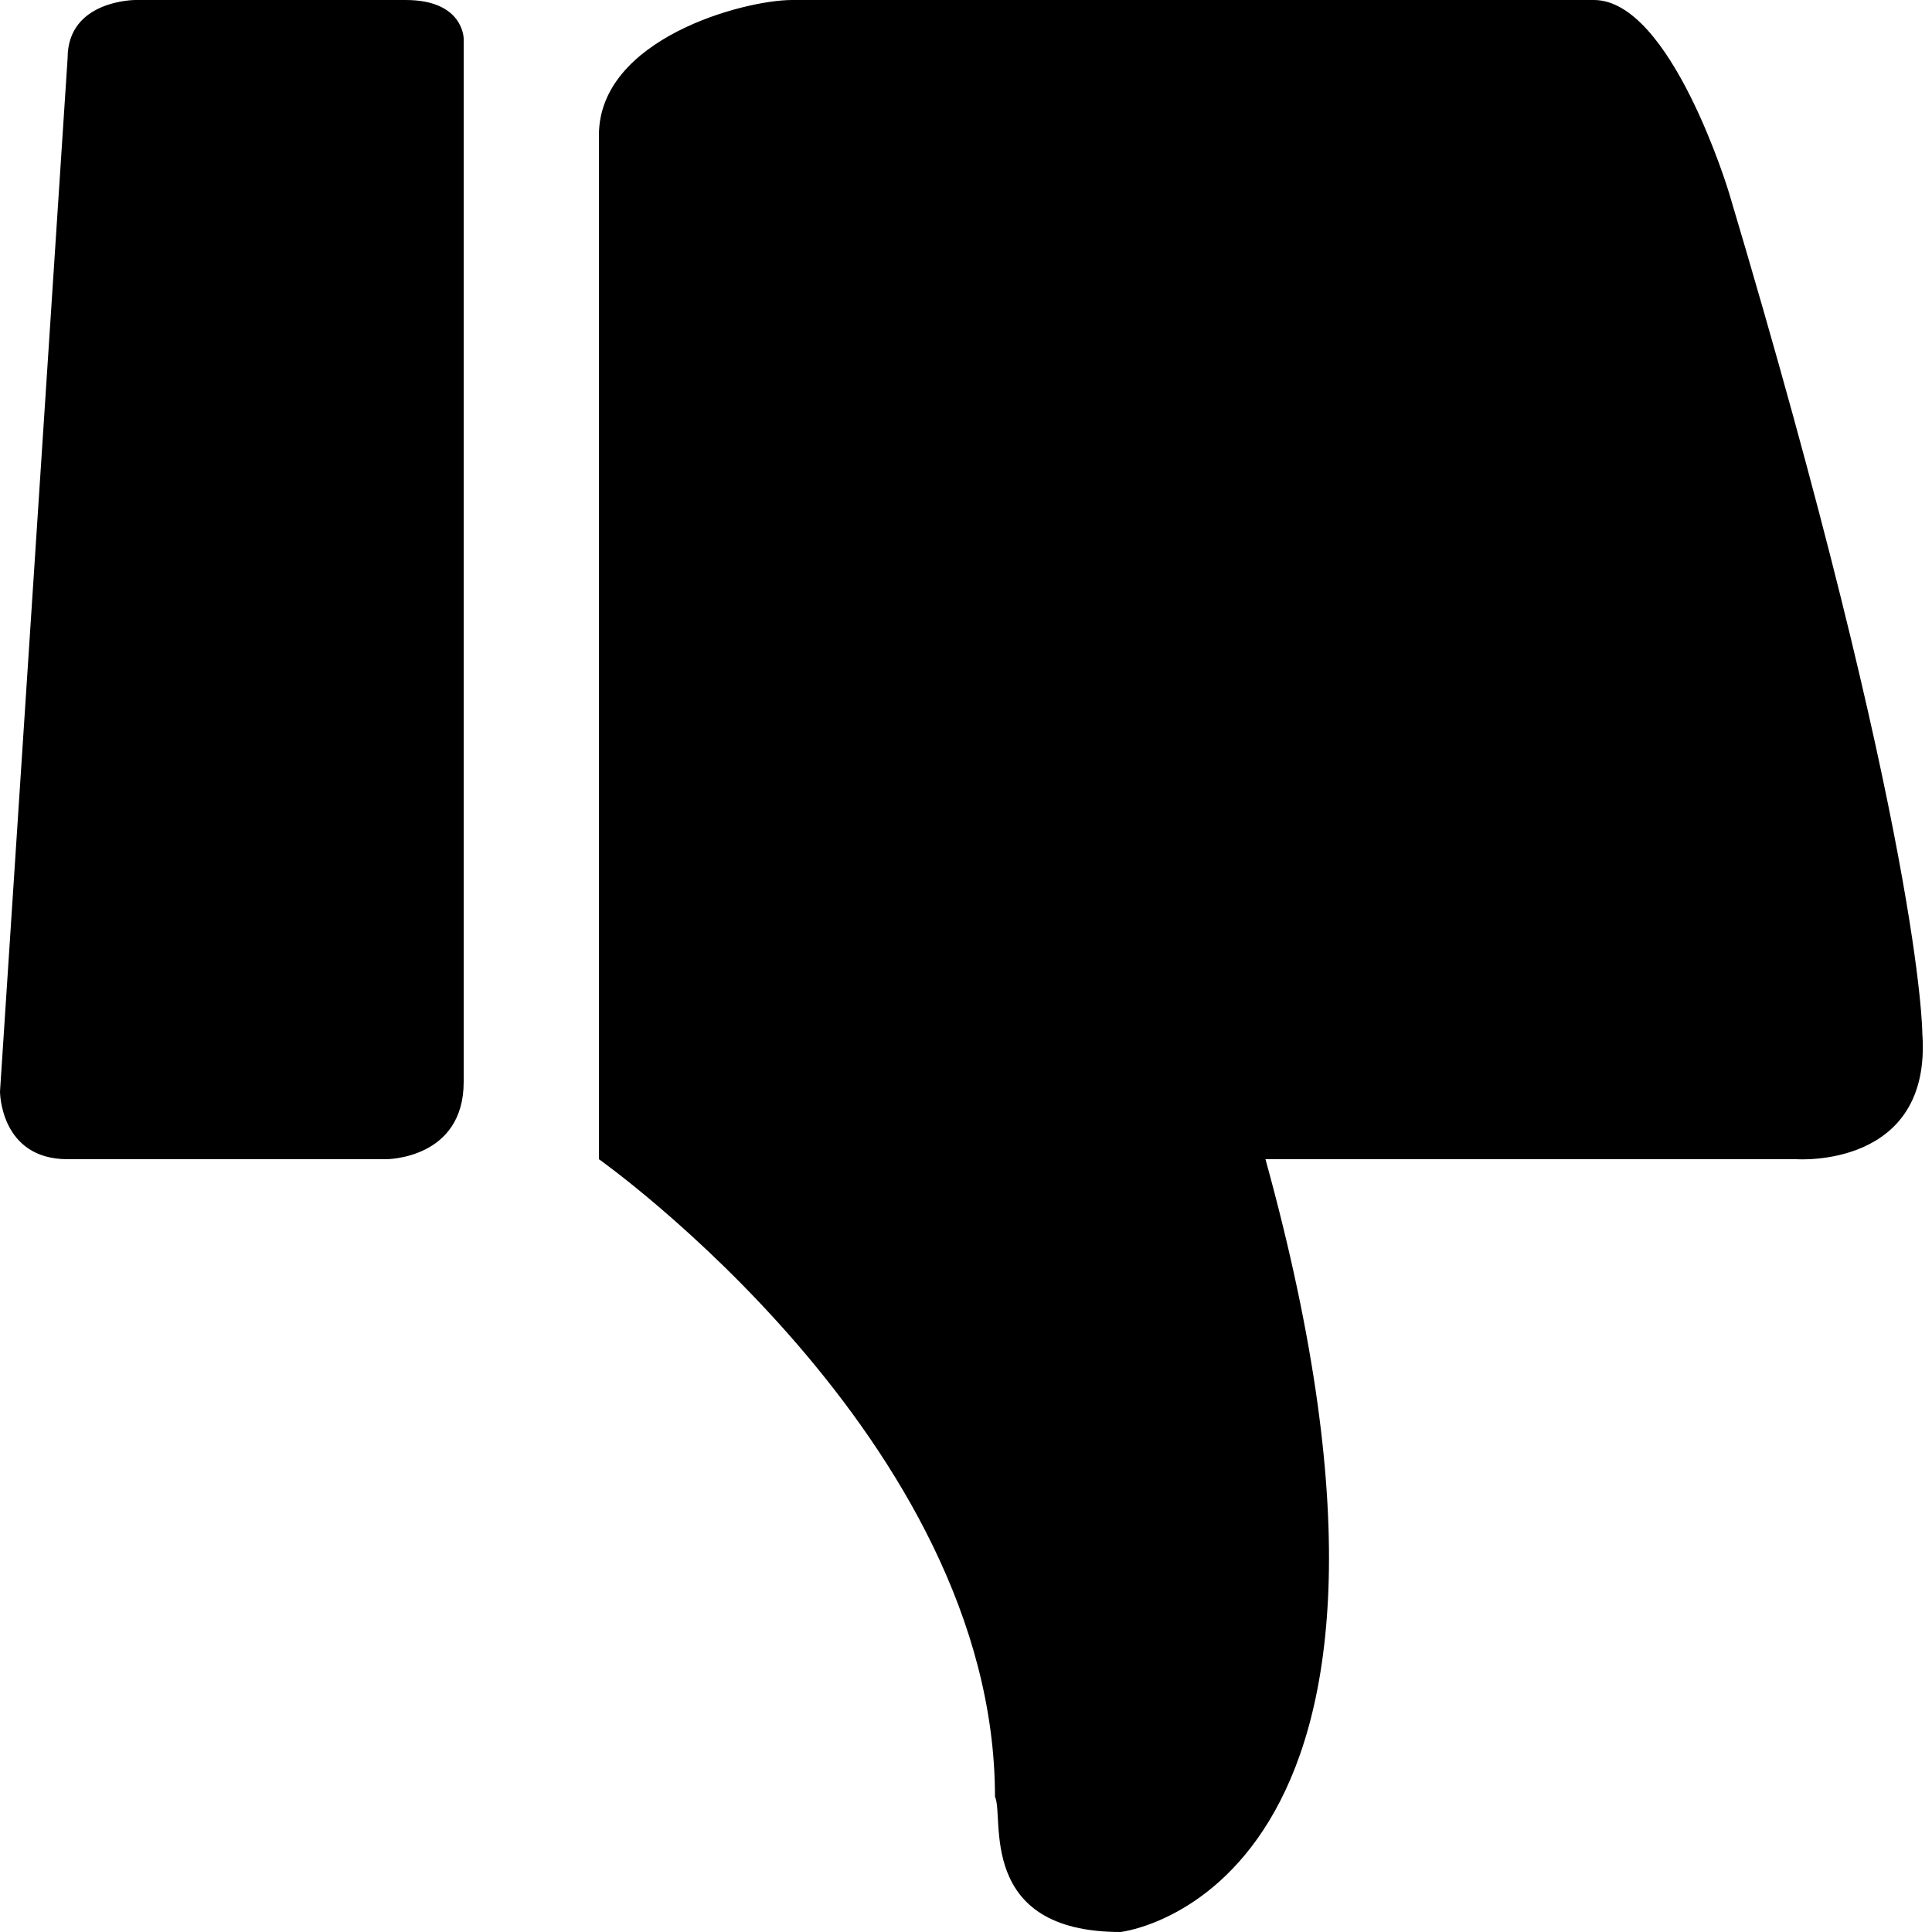 <?xml version="1.0" standalone="no"?><!DOCTYPE svg PUBLIC "-//W3C//DTD SVG 1.1//EN" "http://www.w3.org/Graphics/SVG/1.1/DTD/svg11.dtd"><svg t="1653741389697" class="icon" viewBox="0 0 1024 1024" version="1.1" xmlns="http://www.w3.org/2000/svg" p-id="2156" xmlns:xlink="http://www.w3.org/1999/xlink" width="200" height="200"><defs><style type="text/css">@font-face { font-family: rbicon; src: url("chrome-extension://dipiagiiohfljcicegpgffpbnjmgjcnf/fonts/rbicon.woff2") format("woff2"); font-weight: normal; font-style: normal; }
</style></defs><path d="M952.32 614.4h-281.6c107.52 389.12-76.8 409.6-76.8 409.6-76.8 0-61.44-61.44-66.56-71.68 0-189.44-209.92-337.92-209.92-337.92V71.68c0-51.2 76.8-71.68 102.4-71.68h424.96c40.96 0 71.68 102.4 71.68 102.4 102.4 343.04 102.4 445.44 102.4 445.44 5.12 71.68-66.56 66.56-66.56 66.56zM204.8 614.4H35.84c-35.84 0-35.84-35.84-35.84-35.84L35.84 30.72c0-30.72 35.84-30.72 35.84-30.72h143.36c30.72 0 30.72 20.48 30.72 20.48v552.96c0 40.96-40.96 40.96-40.96 40.96z" p-id="2157"></path></svg>